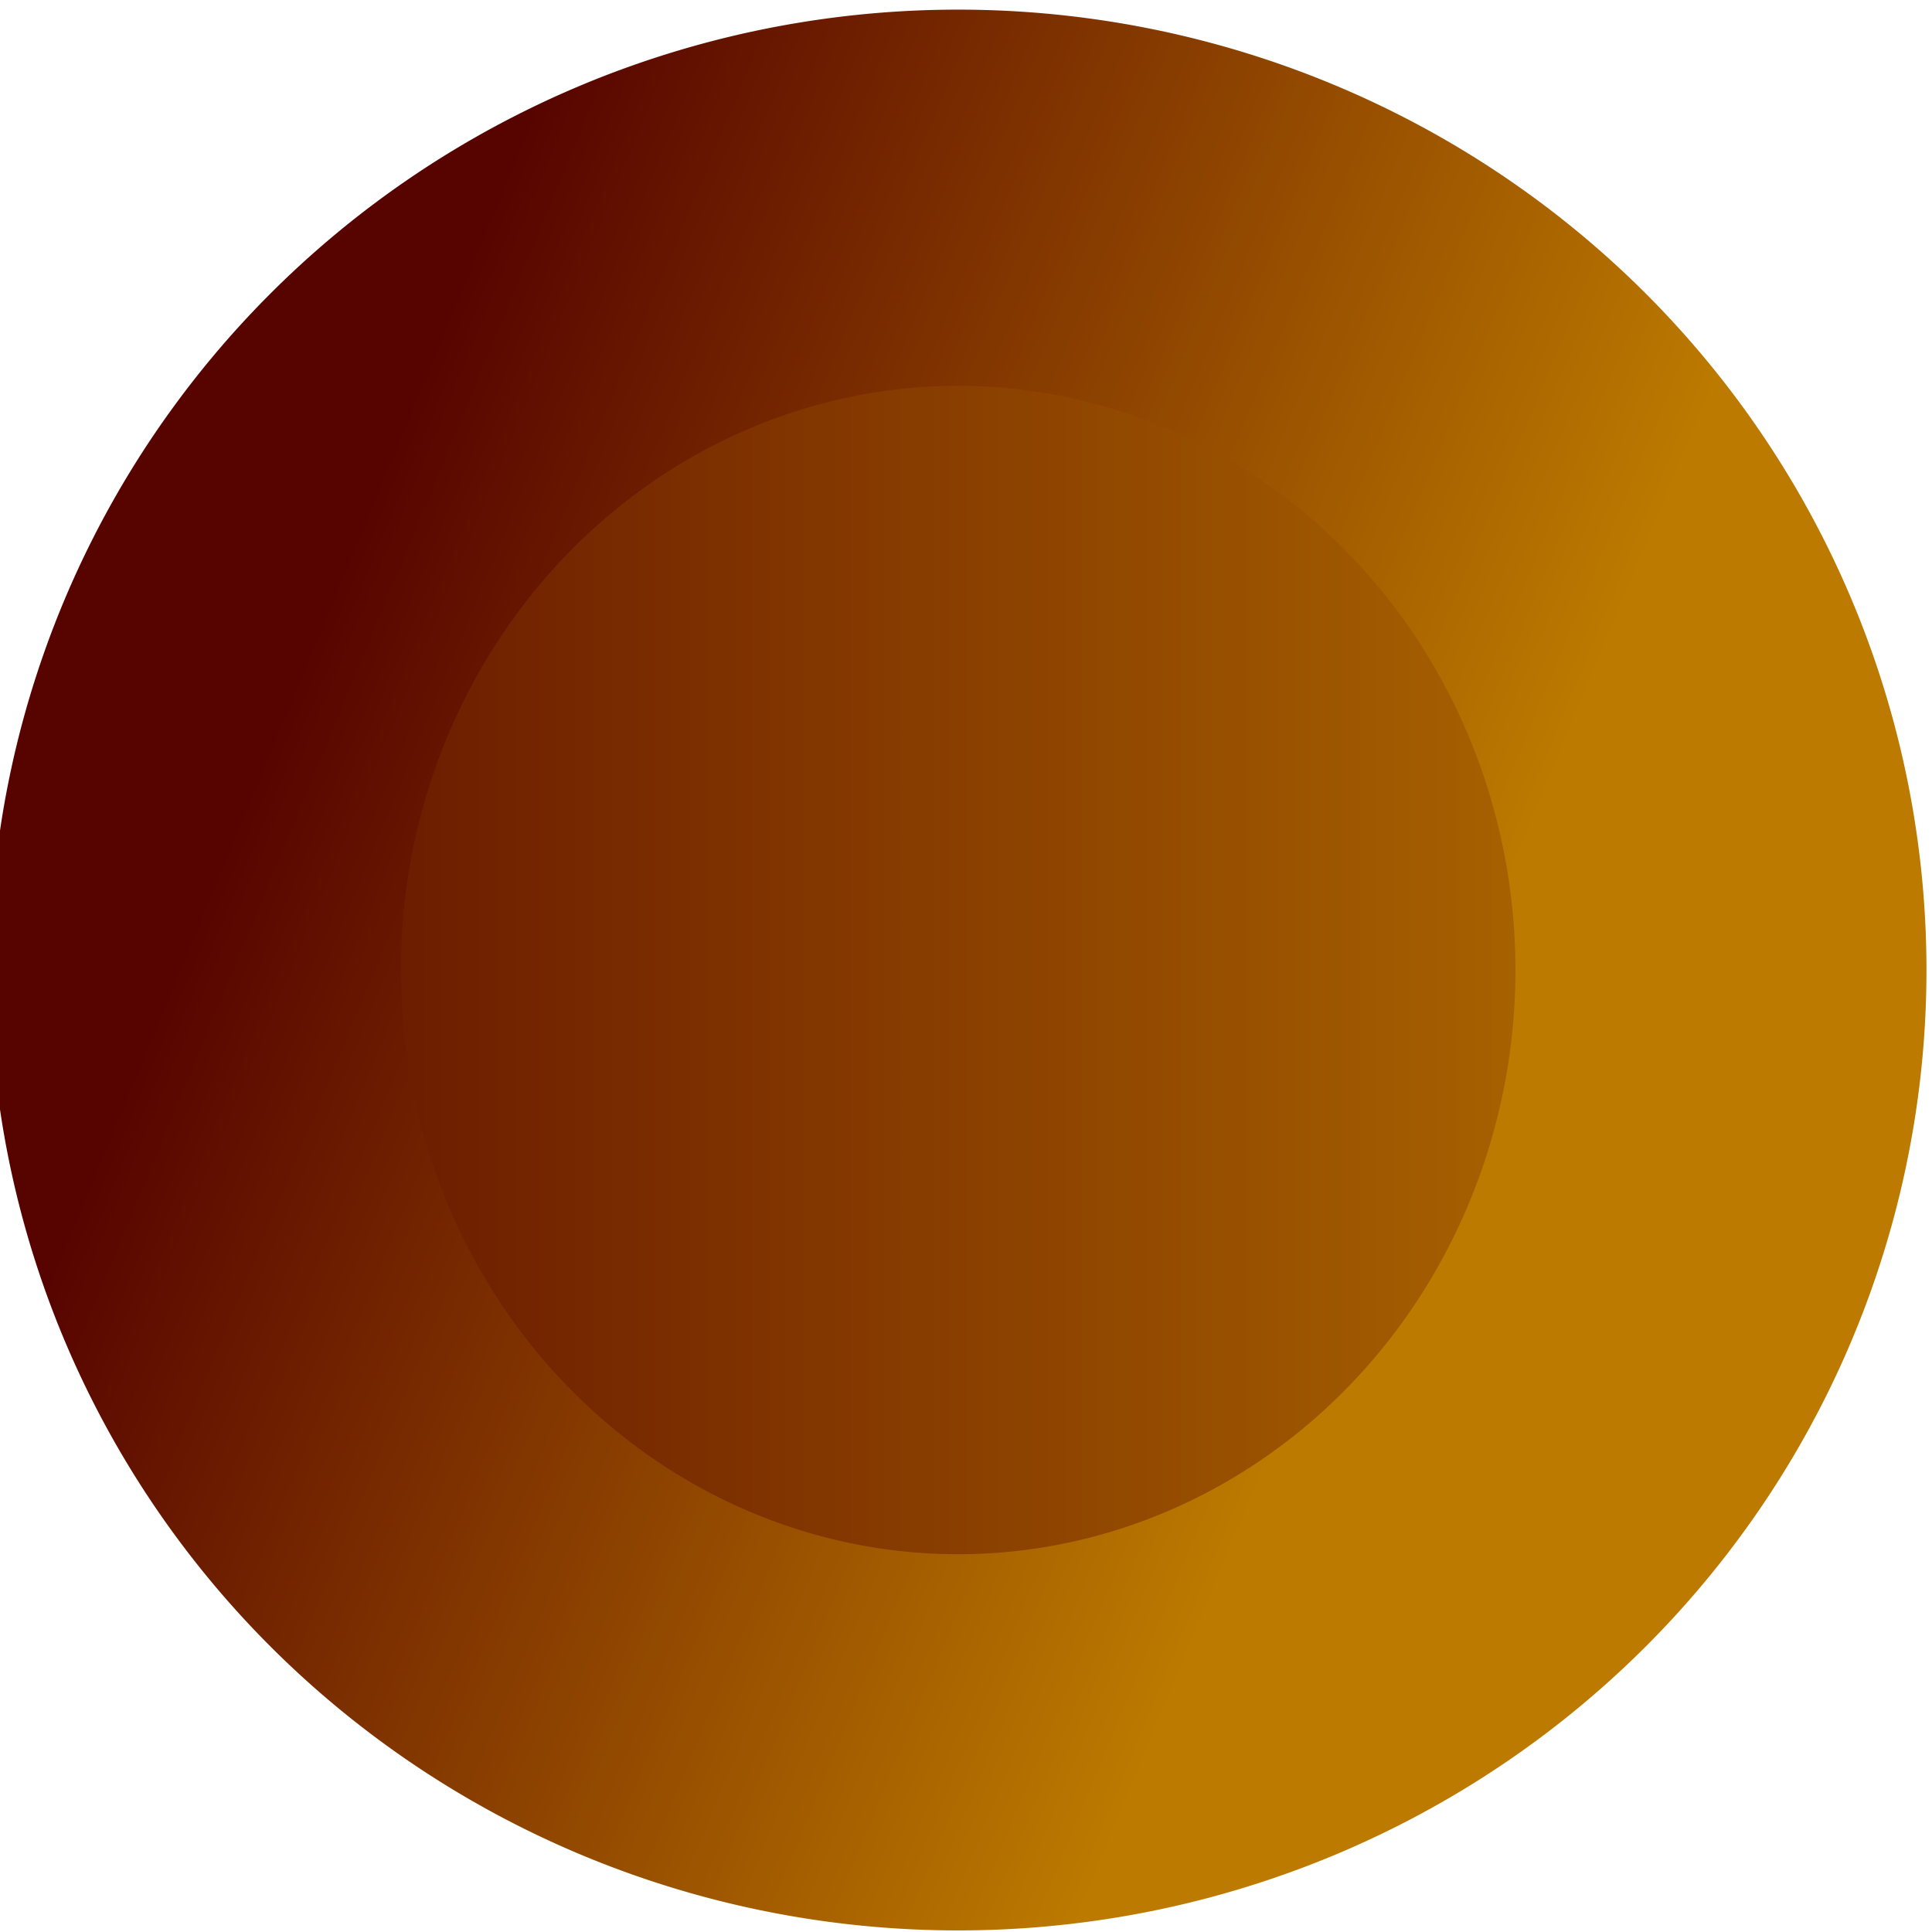 <?xml version="1.0" encoding="UTF-8" standalone="no"?>
<!-- Created with Inkscape (http://www.inkscape.org/) -->

<svg
   xmlns:dc="http://purl.org/dc/elements/1.1/"
   xmlns:cc="http://creativecommons.org/ns#"
   xmlns:rdf="http://www.w3.org/1999/02/22-rdf-syntax-ns#"
   xmlns:svg="http://www.w3.org/2000/svg"
   xmlns="http://www.w3.org/2000/svg"
   xmlns:xlink="http://www.w3.org/1999/xlink"
   xmlns:sodipodi="http://sodipodi.sourceforge.net/DTD/sodipodi-0.dtd"
   xmlns:inkscape="http://www.inkscape.org/namespaces/inkscape"
   width="32"
   height="32"
   id="svg5480"
   version="1.1"
   inkscape:version="0.48.2 r9819"
   sodipodi:docname="enemy.svg"
   inkscape:export-filename="G:\Dev\dangerzone\assets\png\enemy.png"
   inkscape:export-xdpi="89.959999"
   inkscape:export-ydpi="89.959999">
  <defs
     id="defs5482">
    <linearGradient
       id="linearGradient6048">
      <stop
         id="stop6050"
         offset="0"
         style="stop-color:#570400;stop-opacity:1;" />
      <stop
         style="stop-color:#bc7a00;stop-opacity:1;"
         offset="1"
         id="stop6052" />
    </linearGradient>
    <linearGradient
       inkscape:collect="always"
       xlink:href="#linearGradient5472"
       id="linearGradient5460"
       x1="54.048"
       y1="290.272"
       x2="493.455"
       y2="290.272"
       gradientUnits="userSpaceOnUse" />
    <linearGradient
       id="linearGradient5472">
      <stop
         id="stop5474"
         offset="0"
         style="stop-color:#00909c;stop-opacity:1;" />
      <stop
         style="stop-color:#ace3dc;stop-opacity:1;"
         offset="1"
         id="stop5478" />
    </linearGradient>
    <linearGradient
       inkscape:collect="always"
       xlink:href="#linearGradient5454"
       id="linearGradient5468"
       x1="54.048"
       y1="290.272"
       x2="493.455"
       y2="290.272"
       gradientUnits="userSpaceOnUse" />
    <linearGradient
       id="linearGradient5454">
      <stop
         style="stop-color:#9ae1ff;stop-opacity:1;"
         offset="0"
         id="stop5456" />
      <stop
         id="stop5470"
         offset="1"
         style="stop-color:#64b9a9;stop-opacity:1;" />
    </linearGradient>
    <linearGradient
       y2="411.17"
       x2="372.771"
       y1="290.272"
       x1="54.048"
       gradientUnits="userSpaceOnUse"
       id="linearGradient5509"
       xlink:href="#linearGradient6048"
       inkscape:collect="always" />
    <linearGradient
       inkscape:collect="always"
       xlink:href="#linearGradient6048"
       id="linearGradient6060"
       x1="3.694"
       y1="17.705"
       x2="22.008"
       y2="17.966"
       gradientUnits="userSpaceOnUse" />
    <linearGradient
       inkscape:collect="always"
       xlink:href="#linearGradient6048"
       id="linearGradient6068"
       x1="1.904"
       y1="290.272"
       x2="545.599"
       y2="290.272"
       gradientUnits="userSpaceOnUse" />
  </defs>
  <sodipodi:namedview
     id="base"
     pagecolor="#ffffff"
     bordercolor="#666666"
     borderopacity="1.0"
     inkscape:pageopacity="0.0"
     inkscape:pageshadow="2"
     inkscape:zoom="22.151238"
     inkscape:cx="12.384843"
     inkscape:cy="16.000075"
     inkscape:document-units="px"
     inkscape:current-layer="layer1"
     showgrid="false"
     inkscape:window-width="1858"
     inkscape:window-height="1058"
     inkscape:window-x="54"
     inkscape:window-y="-8"
     inkscape:window-maximized="1" />
  <g
     inkscape:label="Layer 1"
     inkscape:groupmode="layer"
     id="layer1"
     transform="translate(0,-1020.362)">
    <path
       sodipodi:type="arc"
       style="fill:url(#linearGradient6068);fill-opacity:1;fill-rule:evenodd;stroke:url(#linearGradient5509);stroke-width:115.39;stroke-linecap:butt;stroke-linejoin:miter;stroke-miterlimit:4;stroke-opacity:1;stroke-dasharray:none"
       id="path2985"
       sodipodi:cx="273.75134"
       sodipodi:cy="290.27151"
       sodipodi:rx="214.15234"
       sodipodi:ry="236.88077"
       d="m 487.904,290.272 a 214.152,236.881 0 1 1 -428.305,0 214.152,236.881 0 1 1 428.305,0 z"
       transform="matrix(0.059,0,0,0.054,-0.282,1020.754)" />
  </g>
</svg>
